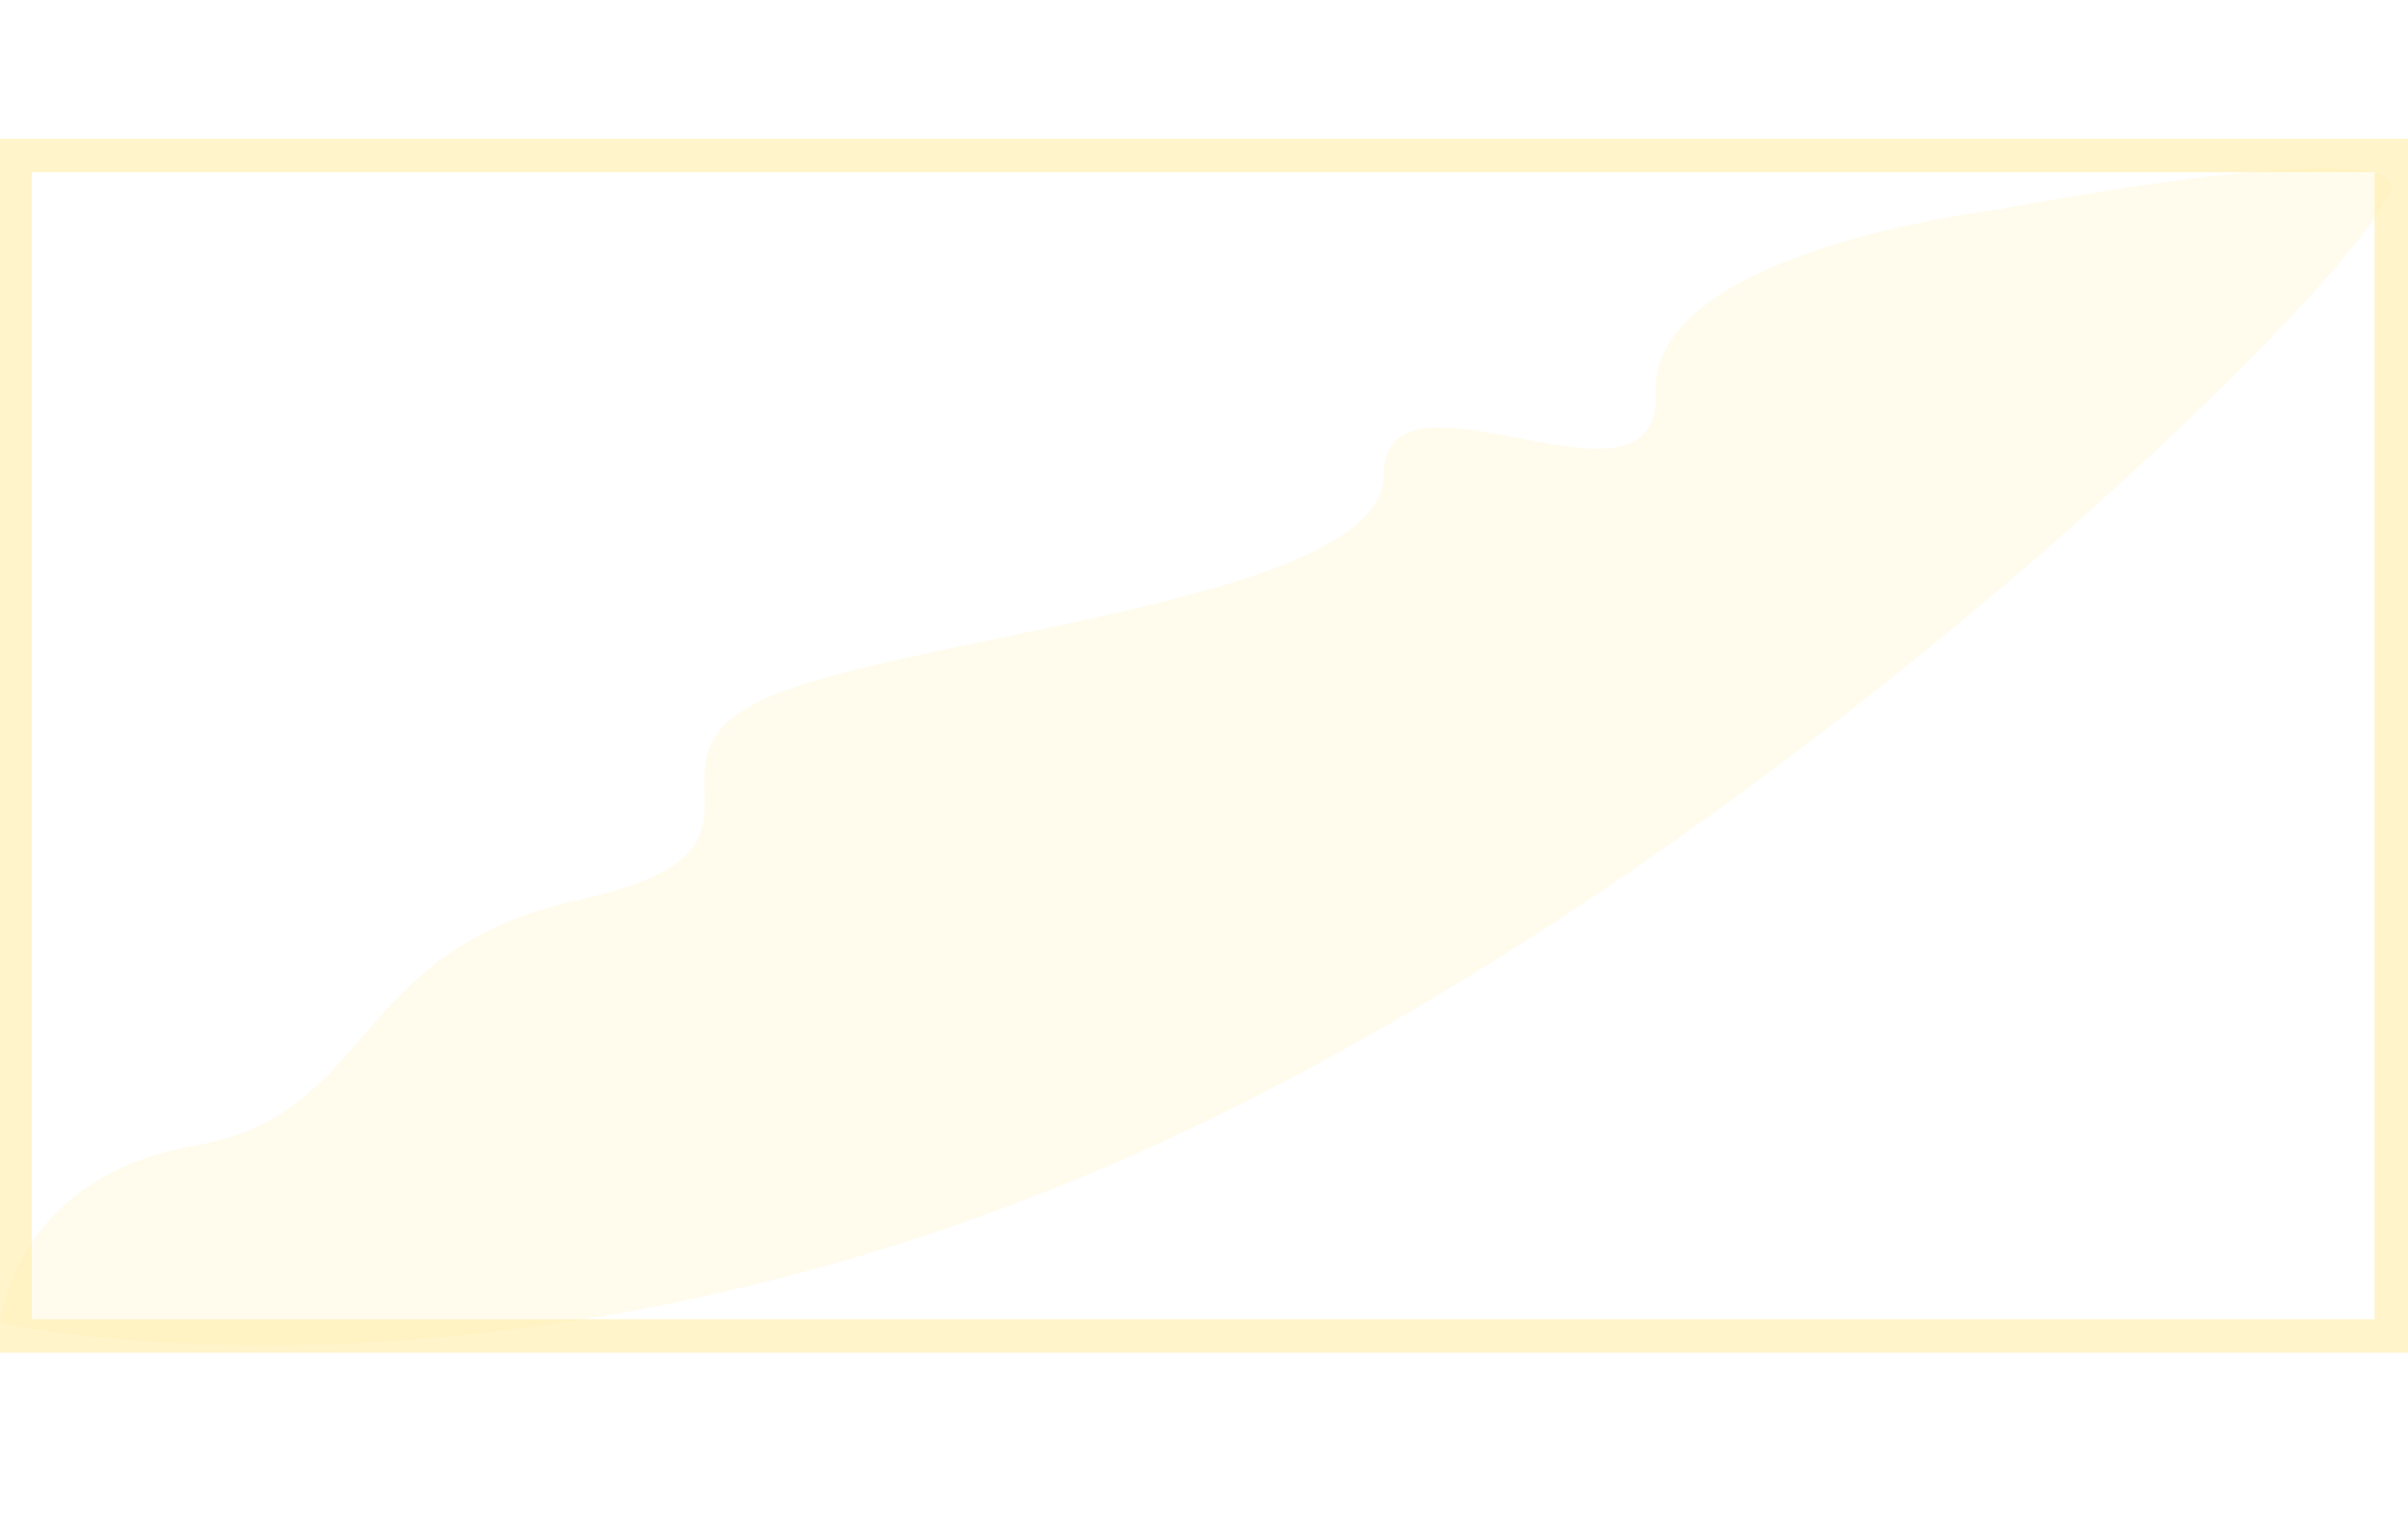 <svg width="1440" height="905" viewBox="0 0 1440 905" fill="none" xmlns="http://www.w3.org/2000/svg">
<rect x="9" y="93" width="1421" height="706" fill="white" stroke="#FFF4CA" stroke-width="20"/>
<g opacity="0.2" filter="url(#filter0_f_137_1146)">
<path d="M990.578 234.994C986.998 150.012 1194.06 125.951 1194.06 125.951C1194.06 125.951 1415.42 83.199 1428.66 109.618C1441.89 136.038 1070.44 512.164 688.128 685.576C305.813 858.987 1 790.776 1 790.776C1 790.776 8.439 704.405 116.782 685.576C225.124 666.746 208.625 568.655 346.454 538.584C484.284 508.514 372.163 455.234 459.873 417.319C547.583 379.405 828.011 359.976 828.011 284.147C828.011 208.318 994.158 319.975 990.578 234.994Z" fill="#FFEEA9"/>
<path d="M990.578 234.994C986.998 150.012 1194.06 125.951 1194.06 125.951C1194.06 125.951 1415.42 83.199 1428.66 109.618C1441.89 136.038 1070.44 512.164 688.128 685.576C305.813 858.987 1 790.776 1 790.776C1 790.776 8.439 704.405 116.782 685.576C225.124 666.746 208.625 568.655 346.454 538.584C484.284 508.514 372.163 455.234 459.873 417.319C547.583 379.405 828.011 359.976 828.011 284.147C828.011 208.318 994.158 319.975 990.578 234.994Z" stroke="#FFEEA9"/>
</g>
<defs>
<filter id="filter0_f_137_1146" x="-99.536" y="0.5" width="1629.04" height="904" filterUnits="userSpaceOnUse" color-interpolation-filters="sRGB">
<feFlood flood-opacity="0" result="BackgroundImageFix"/>
<feBlend mode="normal" in="SourceGraphic" in2="BackgroundImageFix" result="shape"/>
<feGaussianBlur stdDeviation="50" result="effect1_foregroundBlur_137_1146"/>
</filter>
</defs>
</svg>
